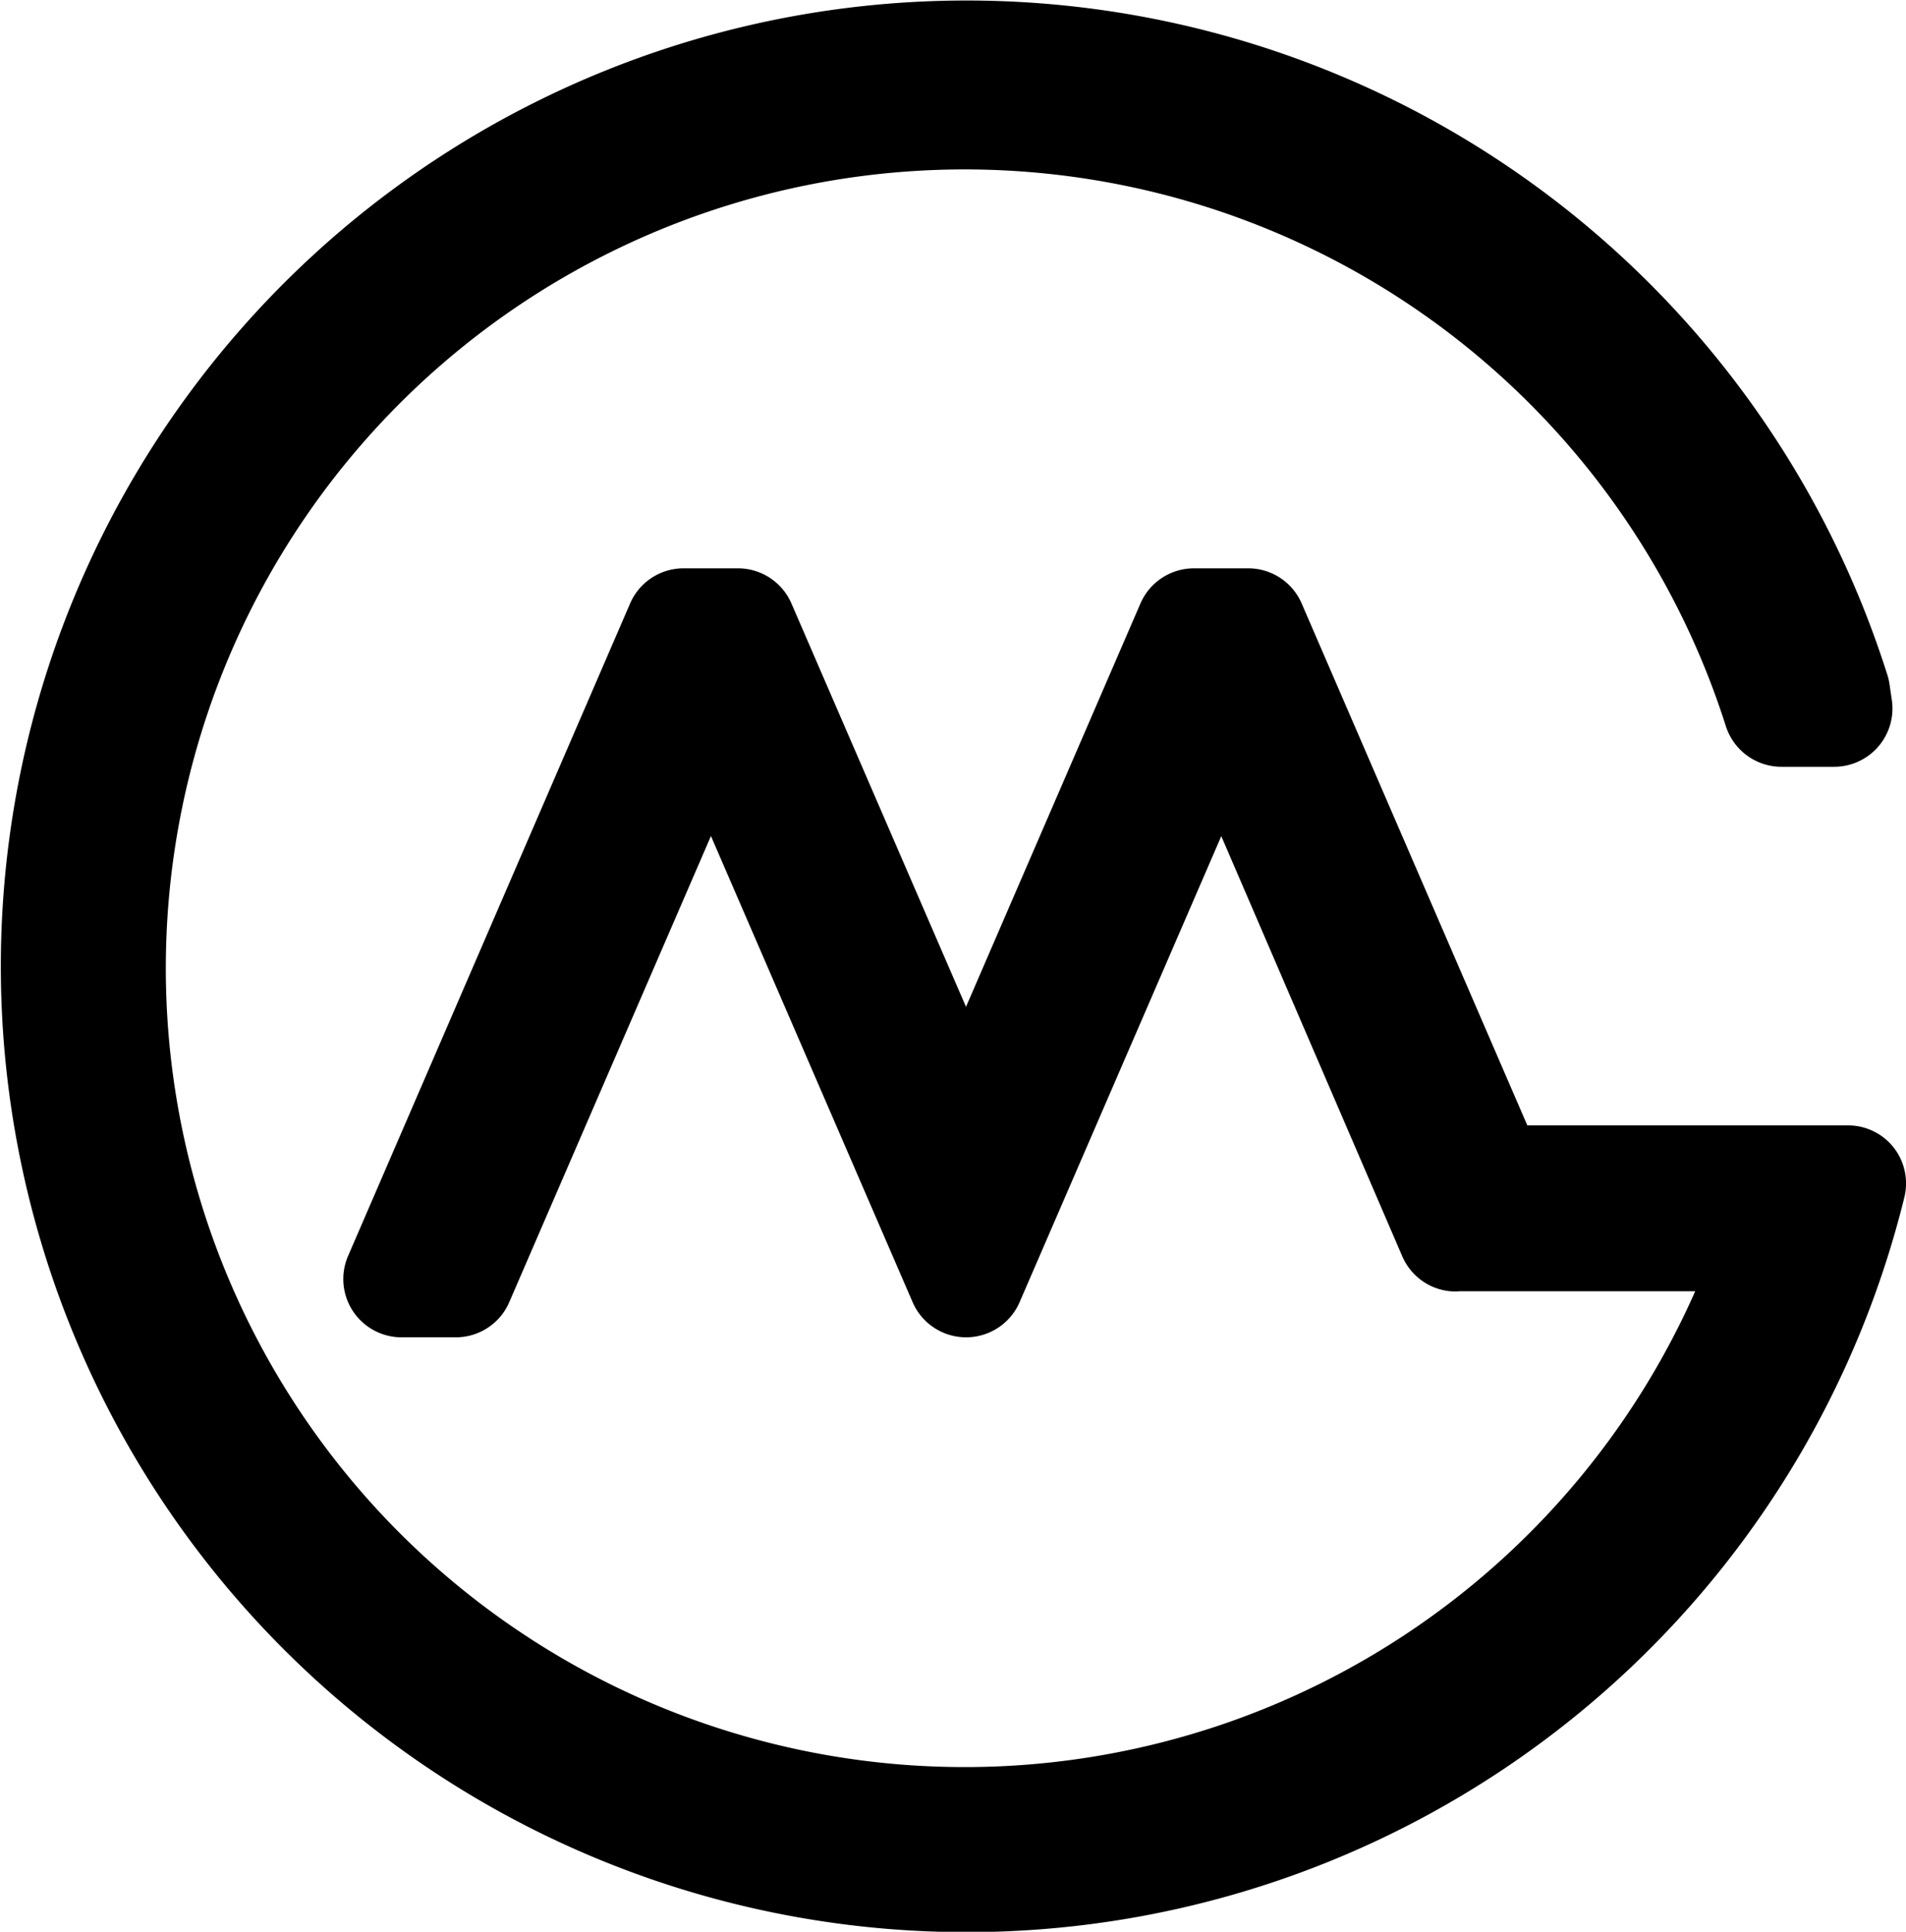 <svg xmlns="http://www.w3.org/2000/svg" viewBox="0 0 170.08 172.37"><g id="Capa_2" data-name="Capa 2"><path d="M169,102.42a5.17,5.17,0,0,0-4.09-2H136.29L116.15,53.84a5.2,5.2,0,0,0-4.77-3.13h-4.84a5.21,5.21,0,0,0-4.77,3.13l-15.57,36-15.58-36a5.21,5.21,0,0,0-4.77-3.13H61a5.2,5.2,0,0,0-4.77,3.13L31.06,112.07a5.2,5.2,0,0,0,4.77,7.26h4.84a5.19,5.19,0,0,0,4.77-3.13l18-41.6,18,41.6a5.2,5.2,0,0,0,9.54,0l18-41.59,16.15,37.49a5.2,5.2,0,0,0,4.28,3.12,6.17,6.17,0,0,0,.86,0h21A71.28,71.28,0,1,1,154,64.78a5.21,5.21,0,0,0,5,3.64h4.68a5.2,5.2,0,0,0,5.13-6L168.6,61a5.06,5.06,0,0,0-.18-.77,86.18,86.18,0,1,0,1.51,46.62A5.2,5.2,0,0,0,169,102.42Z"/></g></svg>